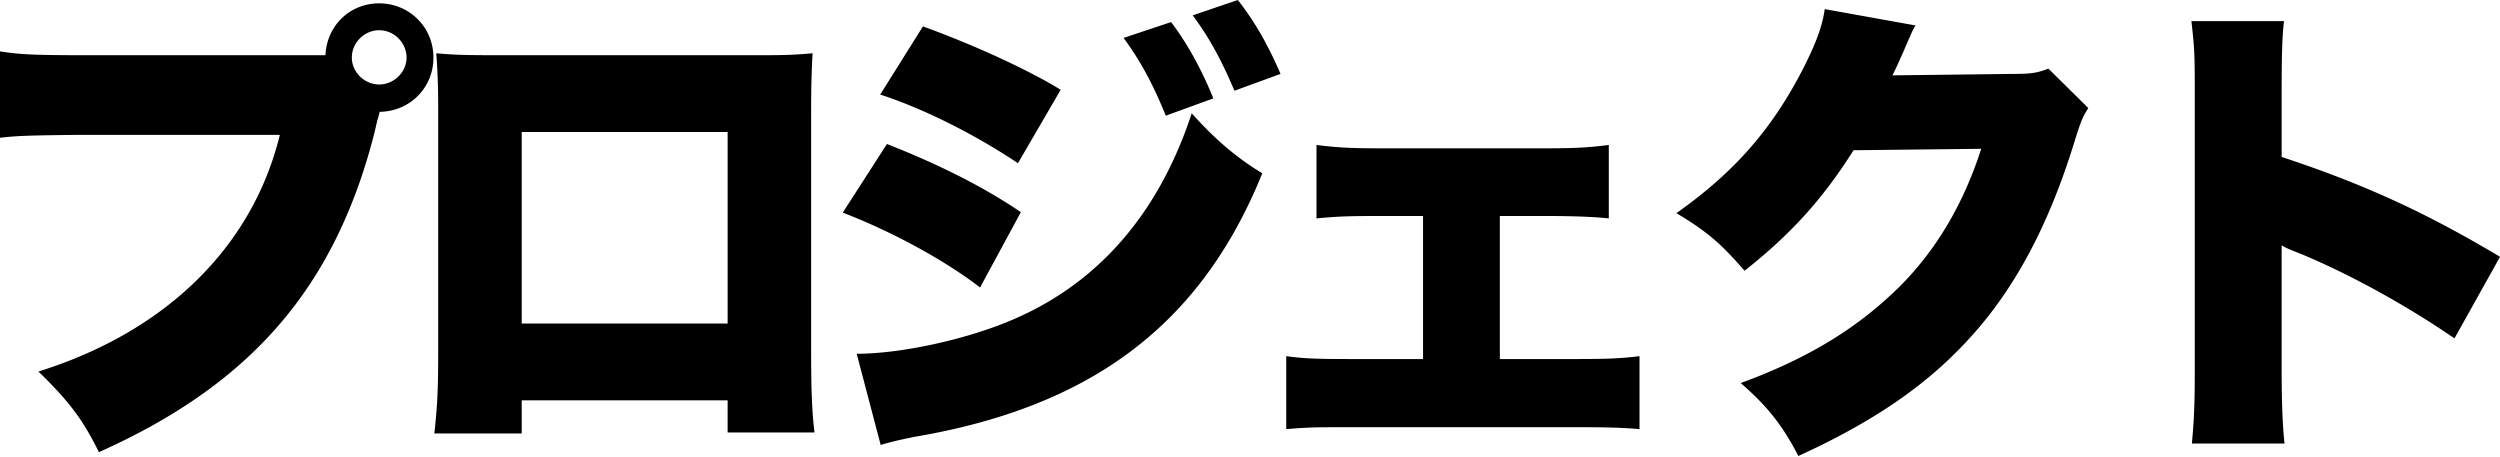 <svg xmlns="http://www.w3.org/2000/svg" aria-hidden="true" fill="currentColor" width="750" height="137" viewBox="0 0 750 137">
  <path id="katakana-project" d="M113.904 33.552l-.288 1.152a18.13 18.13 0 0 1-.432 1.44l-.864 3.744c-11.808 46.224-36.864 75.312-82.656 95.76-4.752-9.648-8.784-15.12-18.144-24.192 38.304-11.952 64.224-37.44 72.432-70.992H23.76c-15.264.144-18.72.288-23.76.864v-25.92c5.472.864 9.504 1.152 24.192 1.152h73.44c.432-8.928 7.344-15.552 16.128-15.552 9.072 0 16.272 7.2 16.272 16.272s-7.056 16.128-16.128 16.272zm-.144-24.48c-4.464 0-8.208 3.744-8.208 8.208 0 4.32 3.744 8.064 8.208 8.064s8.208-3.744 8.208-8.064c0-4.464-3.744-8.208-8.208-8.208zm104.528 111.024h-61.776v9.936h-26.208c.864-7.92 1.152-12.816 1.152-23.472V32.544c0-6.192-.144-10.656-.576-16.56 5.04.432 7.92.576 17.424.576h77.616c8.928 0 11.088 0 17.856-.576-.288 5.04-.432 10.224-.432 16.992v73.008c0 11.088.288 18 1.008 23.76h-26.064v-9.648zm0-23.04V39.6h-61.776v57.456h61.776zm45.776-68.688L276.88 7.92c15.84 5.76 31.392 12.96 41.328 19.008L305.392 48.96C292 40.032 276.88 32.544 264.064 28.368zm73.008-16.992l14.256-4.752c5.04 6.624 9.36 14.688 12.672 22.896l-14.256 5.184c-3.888-9.504-7.488-16.272-12.672-23.328zm-84.24 52.416L266.08 43.2c15.408 6.048 28.944 12.816 40.176 20.448l-12.24 22.608c-10.368-8.064-26.496-16.848-41.184-22.464zM357.808 4.608L371.344 0c4.752 6.048 8.784 12.816 12.816 22.176l-13.824 5.04c-4.032-9.504-7.776-16.272-12.528-22.608zm-93.6 128.88l-7.2-27.36c12.672 0 30.96-3.888 44.352-9.216 26.928-10.656 45.936-31.824 56.16-62.928 6.912 7.776 13.536 13.392 21.168 18C360.4 97.2 327.712 121.968 274.432 131.04c-5.04 1.008-7.344 1.584-10.224 2.448zM449.952 64.8v42.912h22.464c9.216 0 13.68-.144 19.44-.864v21.888c-5.184-.432-9.216-.576-19.44-.576h-66.96c-10.512 0-12.672 0-19.584.576v-21.888c5.328.72 8.928.864 19.44.864h21.6V64.8h-13.248c-9.504 0-12.528.144-18.72.72V43.488c5.616.72 9.936 1.008 18.576 1.008h50.256c9.216 0 13.248-.288 18.864-1.008V65.52c-4.032-.432-9.936-.72-18.864-.72h-13.824zm97.472-62.064l27.216 4.896c-.72 1.296-1.008 1.728-1.728 3.6-.288.432-.576 1.296-1.008 2.16-.576 1.44-1.008 2.448-1.296 3.024-1.872 4.176-1.872 4.176-2.88 6.192l36.144-.432c5.616 0 7.2-.288 10.656-1.584L626.48 32.4c-1.728 2.88-2.16 3.744-4.176 10.224-7.344 23.904-17.136 42.624-29.808 57.024C579.392 114.624 563.12 126 539.504 136.8c-4.752-9.216-9.216-14.832-17.28-21.888 20.448-7.488 35.424-16.704 48.096-29.376 10.656-10.8 18.72-24.336 24.048-40.896l-38.304.432c-9.36 14.832-19.008 25.344-32.688 36.144-7.344-8.352-10.944-11.52-20.448-17.28 17.568-12.384 28.944-25.488 38.304-43.92 3.744-7.488 5.472-12.24 6.192-17.28zm137.936 130.32h-27.792c.576-6.48.864-10.656.864-22.032V27.216c0-11.664-.144-13.104-1.008-20.88h27.792c-.576 4.176-.72 11.376-.72 21.024v19.728c24.48 8.064 43.056 16.56 65.52 29.952l-13.68 24.48c-13.968-9.648-30.96-19.008-45.36-25.056-5.04-2.016-5.04-2.016-6.48-2.88v37.44c0 9.648.288 16.848.864 22.032z" />
</svg>
 

<!-- <svg width="645" height="102" viewBox="0 0 645 102" fill="none" xmlns="http://www.w3.org/2000/svg">
<path id="katakana-project" d="M0.705966 102V0.181815H42.7656C50.3887 0.181815 56.9678 1.67329 62.5028 4.65625C68.071 7.60606 72.3632 11.7325 75.3793 17.0355C78.3954 22.3054 79.9034 28.437 79.9034 35.4304C79.9034 42.4569 78.3622 48.6051 75.2798 53.875C72.2306 59.1117 67.8722 63.1719 62.2045 66.0554C56.5369 68.9389 49.8087 70.3807 42.0199 70.3807H16.0682V50.9915H37.446C41.1581 50.9915 44.2571 50.3452 46.7429 49.0526C49.2618 47.7599 51.1676 45.9536 52.4602 43.6335C53.7528 41.2803 54.3991 38.5459 54.3991 35.4304C54.3991 32.2817 53.7528 29.5639 52.4602 27.277C51.1676 24.9569 49.2618 23.1671 46.7429 21.9077C44.224 20.6482 41.125 20.0185 37.446 20.0185H25.3153V102H0.705966ZM92.0341 102V0.181815H134.094C141.717 0.181815 148.296 1.55729 153.831 4.30824C159.399 7.02604 163.691 10.937 166.707 16.0412C169.723 21.1122 171.232 27.1278 171.232 34.0881C171.232 41.1477 169.69 47.1468 166.608 52.0852C163.526 56.9905 159.151 60.7358 153.483 63.321C147.815 65.8731 141.104 67.1491 133.348 67.1491H106.75V47.7599H128.774C132.486 47.7599 135.585 47.2794 138.071 46.3182C140.59 45.3239 142.496 43.8324 143.788 41.8438C145.081 39.822 145.727 37.2367 145.727 34.0881C145.727 30.9394 145.081 28.3376 143.788 26.2827C142.496 24.1946 140.59 22.6368 138.071 21.6094C135.552 20.5488 132.453 20.0185 128.774 20.0185H116.643V102H92.0341ZM149.357 55.4659L174.712 102H147.865L123.007 55.4659H149.357ZM184.729 102V0.181815H255.724V20.1676H209.339V41.0483H252.094V61.0838H209.339V82.0142H255.724V102H184.729ZM294.254 0.181815L317.023 74.7557H317.869L340.638 0.181815H368.181L333.827 102H301.065L266.711 0.181815H294.254ZM403.753 0.181815V102H379.143V0.181815H403.753ZM419.202 102V0.181815H490.196V20.1676H443.811V41.0483H486.567V61.0838H443.811V82.0142H490.196V102H419.202ZM530.019 102L500.388 0.181815H527.583L542.945 66.9006H543.79L561.34 0.181815H583.513L601.063 67.0497H601.908L617.32 0.181815H644.465L614.884 102H591.169L572.824 40.2528H572.029L553.684 102H530.019Z" fill="black"/>
</svg> -->

